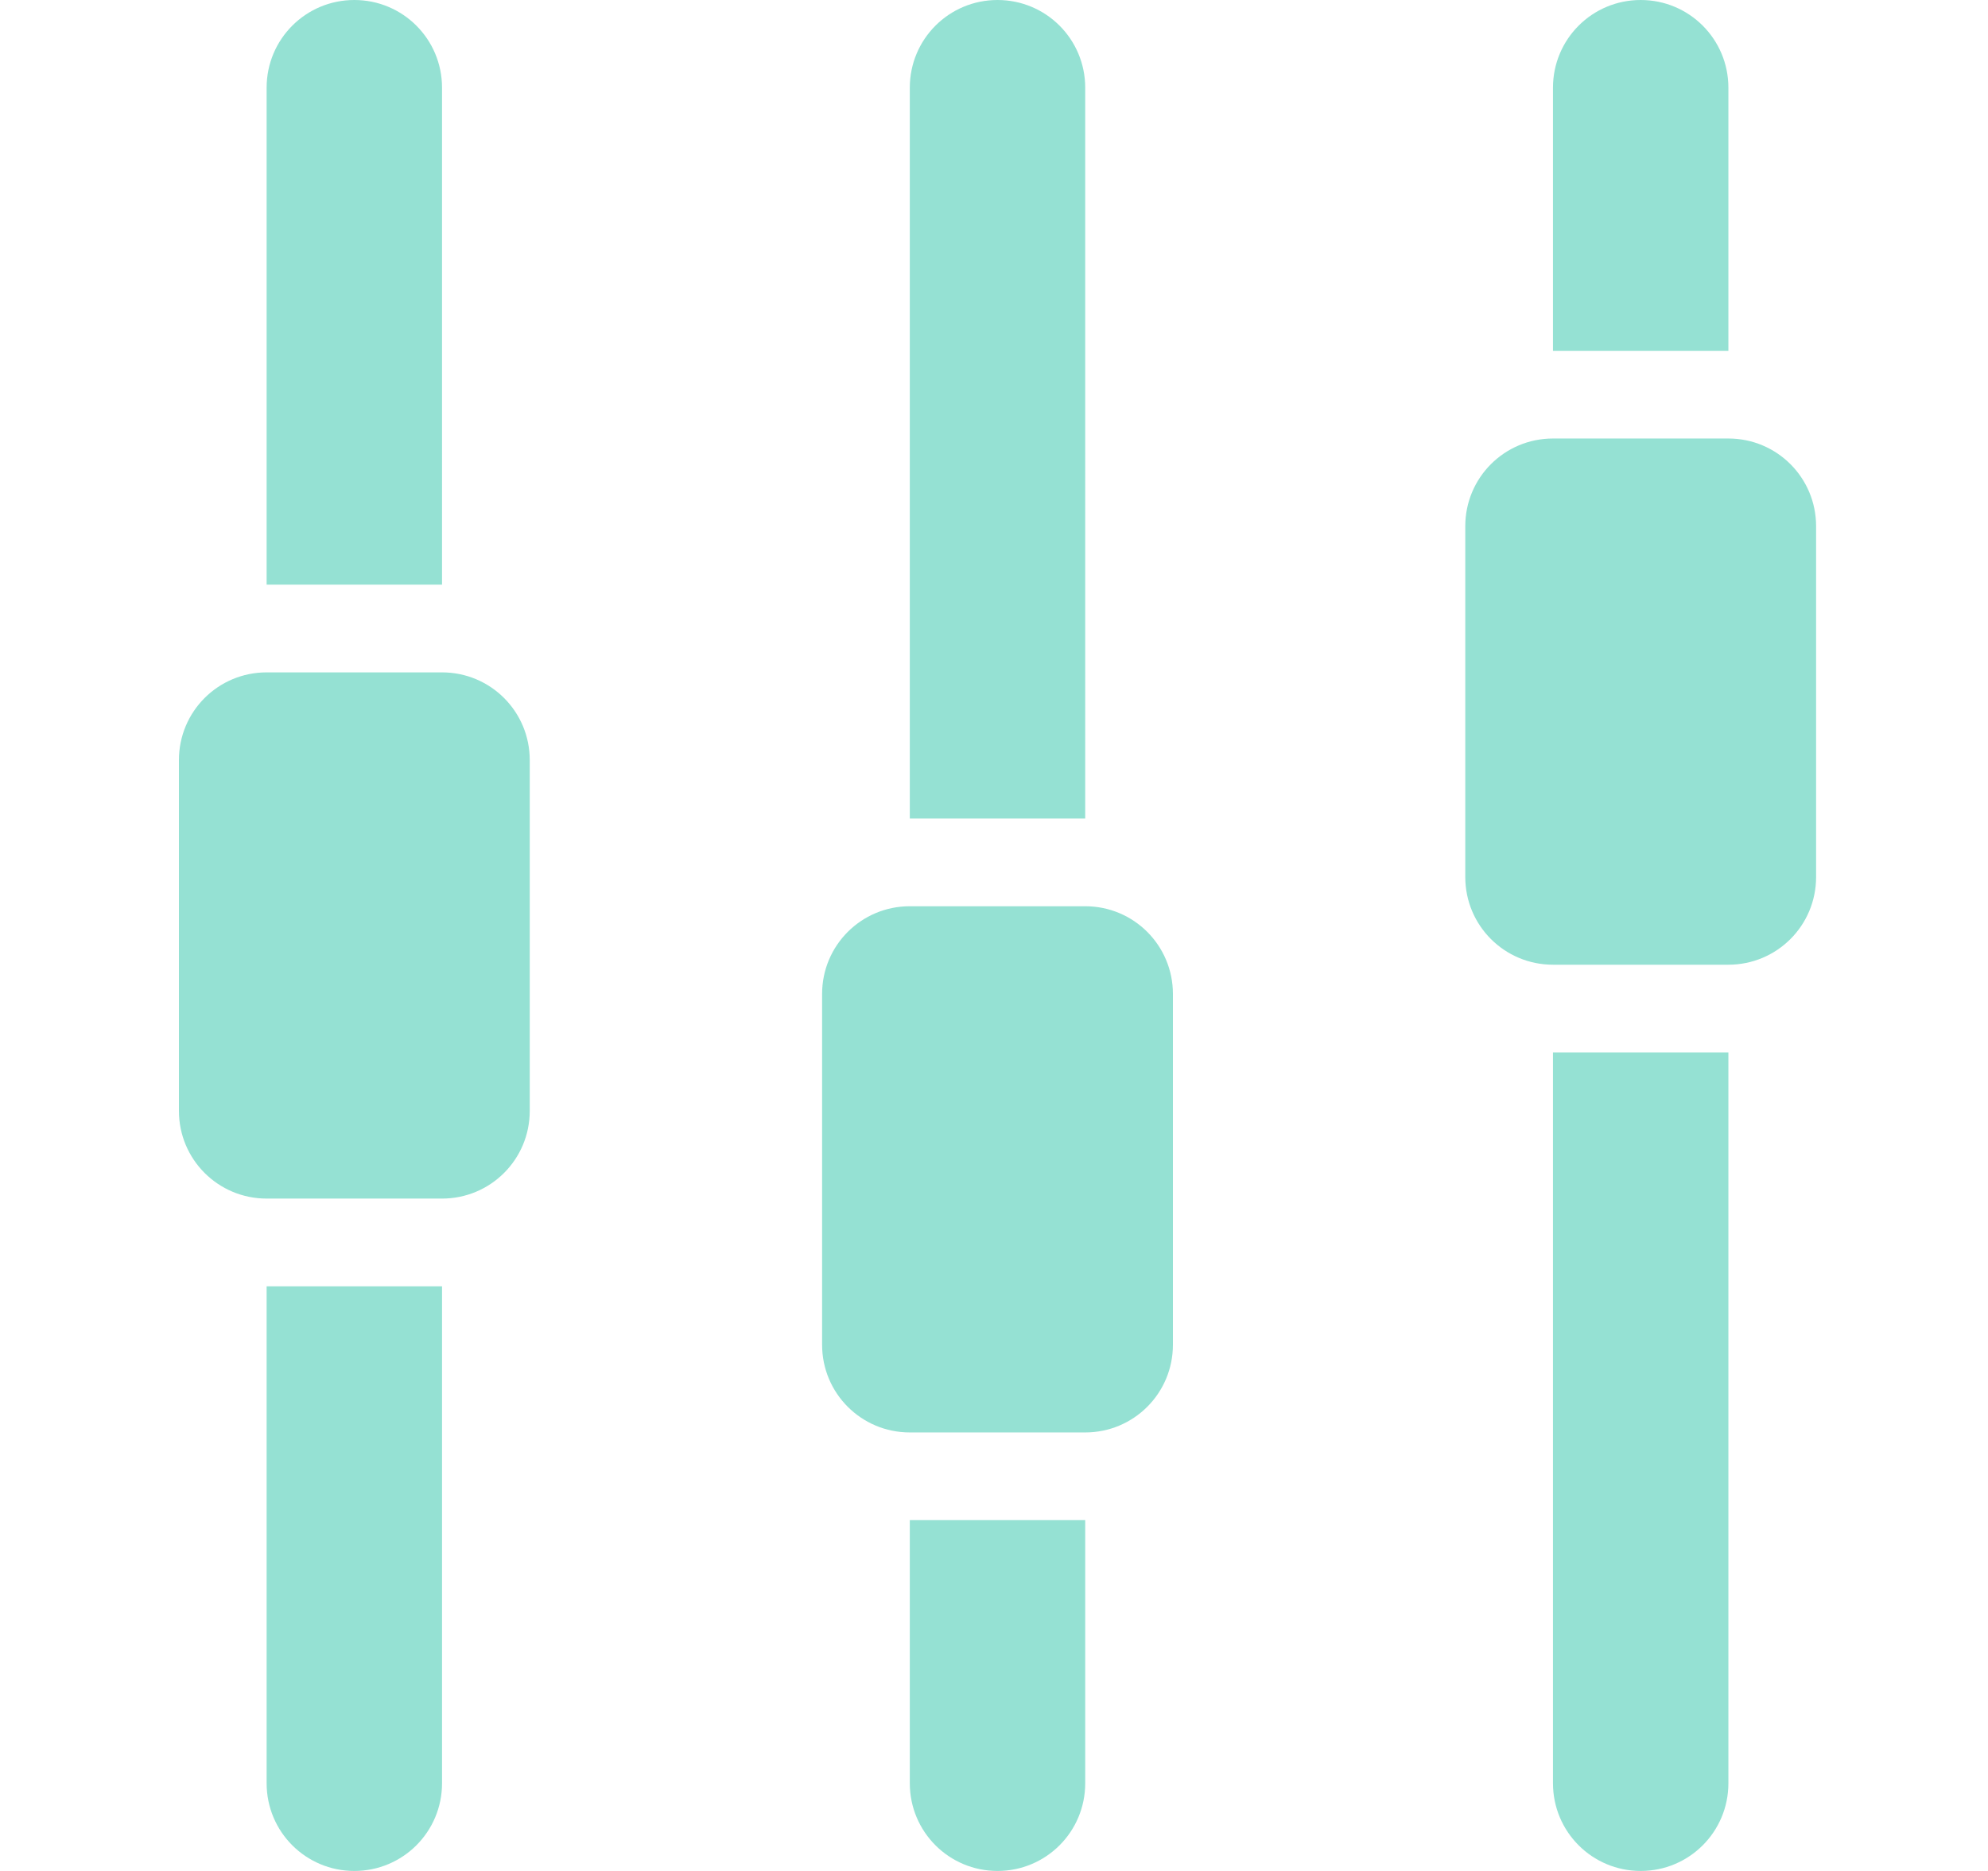 <?xml version="1.0" encoding="utf-8"?>
<!-- Generator: Adobe Illustrator 24.1.2, SVG Export Plug-In . SVG Version: 6.00 Build 0)  -->
<svg version="1.1" id="Layer_1" xmlns="http://www.w3.org/2000/svg" xmlns:xlink="http://www.w3.org/1999/xlink" x="0px" y="0px"
	 viewBox="0 0 34 32" style="enable-background:new 0 0 34 32;" xml:space="preserve">
<style type="text/css">
	.st0{fill-rule:evenodd;clip-rule:evenodd;fill:#95E1D3;}
</style>
<path class="st0" d="M29.56,16.5h-3c-0.83,0-1.5-0.67-1.5-1.5V9c0-0.83,0.67-1.5,1.5-1.5h3c0.83,0,1.5,0.67,1.5,1.5v6
	C31.06,15.83,30.39,16.5,29.56,16.5z M26.56,1.5c0-0.83,0.67-1.5,1.5-1.5c0.83,0,1.5,0.67,1.5,1.5V6h-3V1.5z M18.56,24.5h-3
	c-0.83,0-1.5-0.67-1.5-1.5v-6c0-0.83,0.67-1.5,1.5-1.5h3c0.83,0,1.5,0.67,1.5,1.5v6C20.06,23.83,19.39,24.5,18.56,24.5z M15.56,1.5
	c0-0.83,0.67-1.5,1.5-1.5c0.83,0,1.5,0.67,1.5,1.5V14h-3V1.5z M7.56,20.5h-3c-0.83,0-1.5-0.67-1.5-1.5v-6c0-0.83,0.67-1.5,1.5-1.5h3
	c0.83,0,1.5,0.67,1.5,1.5v6C9.06,19.83,8.39,20.5,7.56,20.5z M4.56,1.5c0-0.83,0.67-1.5,1.5-1.5c0.83,0,1.5,0.67,1.5,1.5V10h-3V1.5z
	 M7.56,30.5c0,0.83-0.67,1.5-1.5,1.5c-0.83,0-1.5-0.67-1.5-1.5V22h3V30.5z M18.56,30.5c0,0.83-0.67,1.5-1.5,1.5
	c-0.83,0-1.5-0.67-1.5-1.5V26h3V30.5z M29.56,30.5c0,0.83-0.67,1.5-1.5,1.5c-0.83,0-1.5-0.67-1.5-1.5V18h3V30.5z"/>
</svg>
